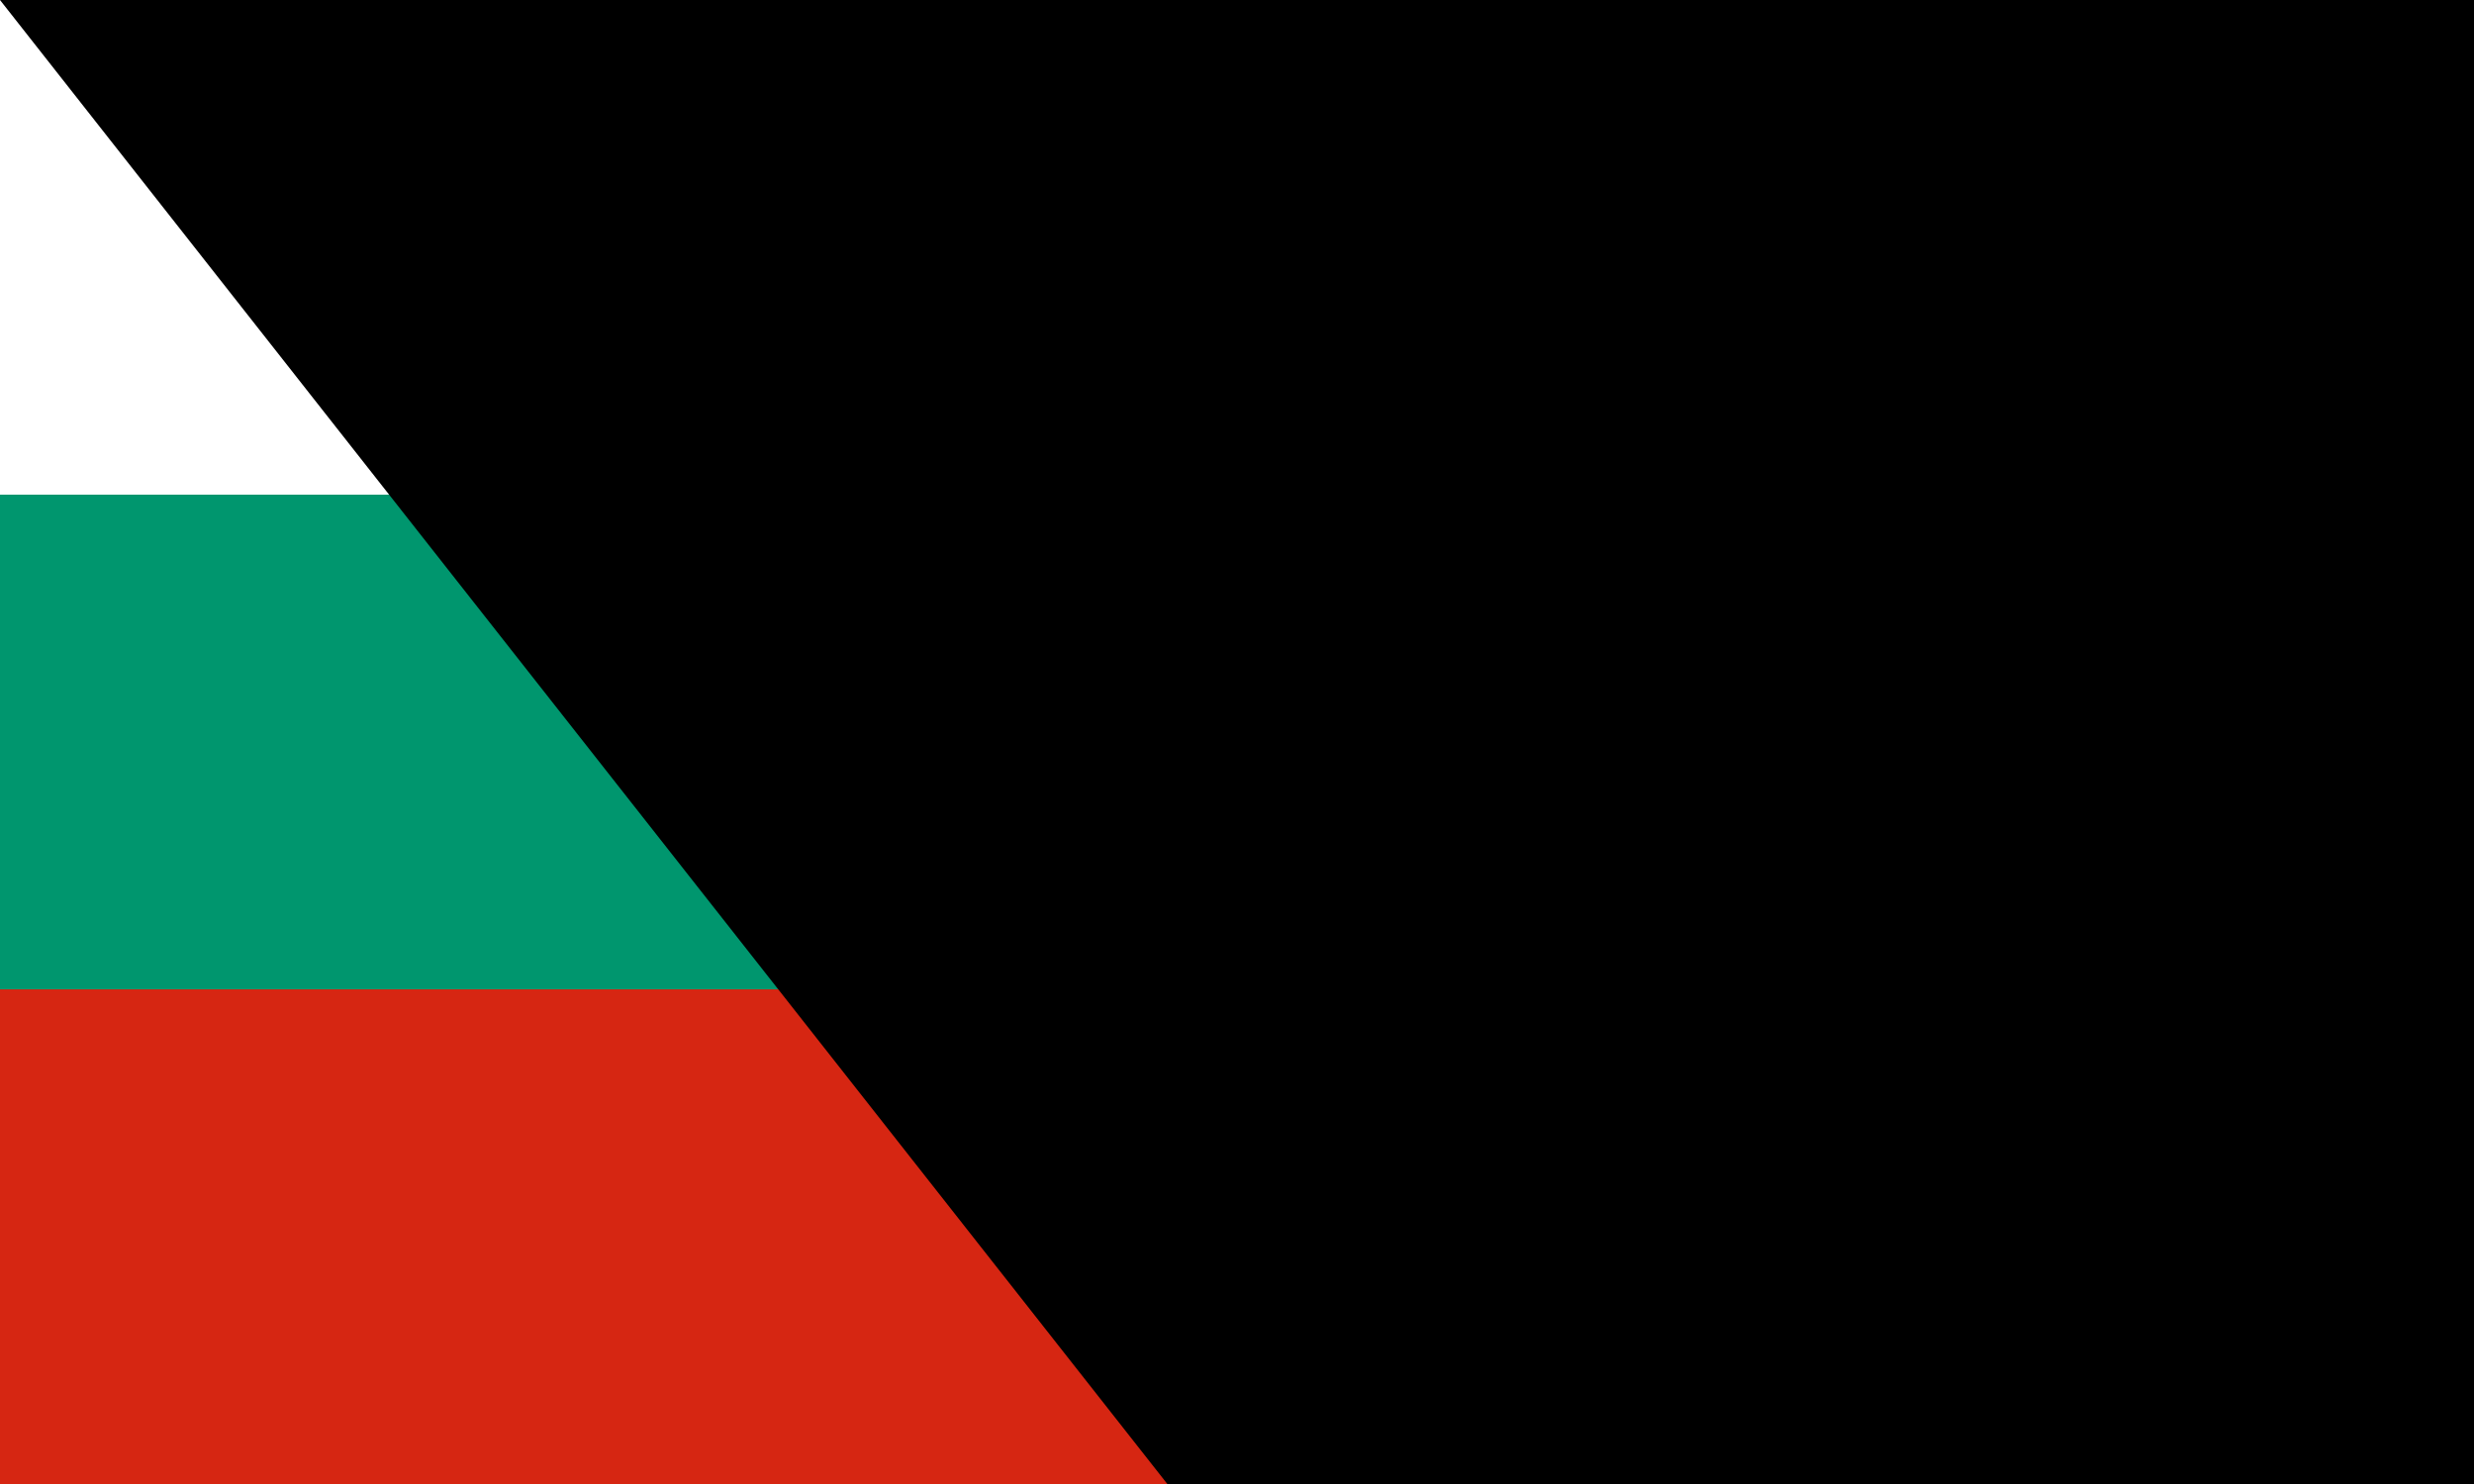 <?xml version="1.0" encoding="UTF-8" standalone="no"?>
<svg xmlns="http://www.w3.org/2000/svg" width="1000" height="600" viewBox="0 0 5 3">
<rect width="5" height="3" fill="#fff"/>
<rect width="5" height="2" y="1" fill="#00966E"/>
<rect width="5" height="1" y="2" fill="#D62612"/>
<path id="path-b7153" d="m m0 81 m0 103 m0 65 m0 65 m0 65 m0 65 m0 65 m0 65 m0 65 m0 65 m0 65 m0 65 m0 65 m0 65 m0 65 m0 65 m0 65 m0 65 m0 65 m0 65 m0 82 m0 85 m0 100 m0 55 m0 101 m0 115 m0 110 m0 101 m0 80 m0 52 m0 47 m0 71 m0 53 m0 114 m0 117 m0 71 m0 89 m0 51 m0 114 m0 85 m0 111 m0 85 m0 109 m0 100 m0 103 m0 111 m0 101 m0 99 m0 79 m0 87 m0 97 m0 71 m0 70 m0 49 m0 71 m0 100 m0 118 m0 88 m0 115 m0 73 m0 114 m0 79 m0 97 m0 110 m0 78 m0 57 m0 112 m0 115 m0 74 m0 117 m0 101 m0 47 m0 101 m0 98 m0 101 m0 107 m0 104 m0 83 m0 48 m0 104 m0 83 m0 49 m0 120 m0 84 m0 67 m0 103 m0 61 m0 61"/>
</svg>
